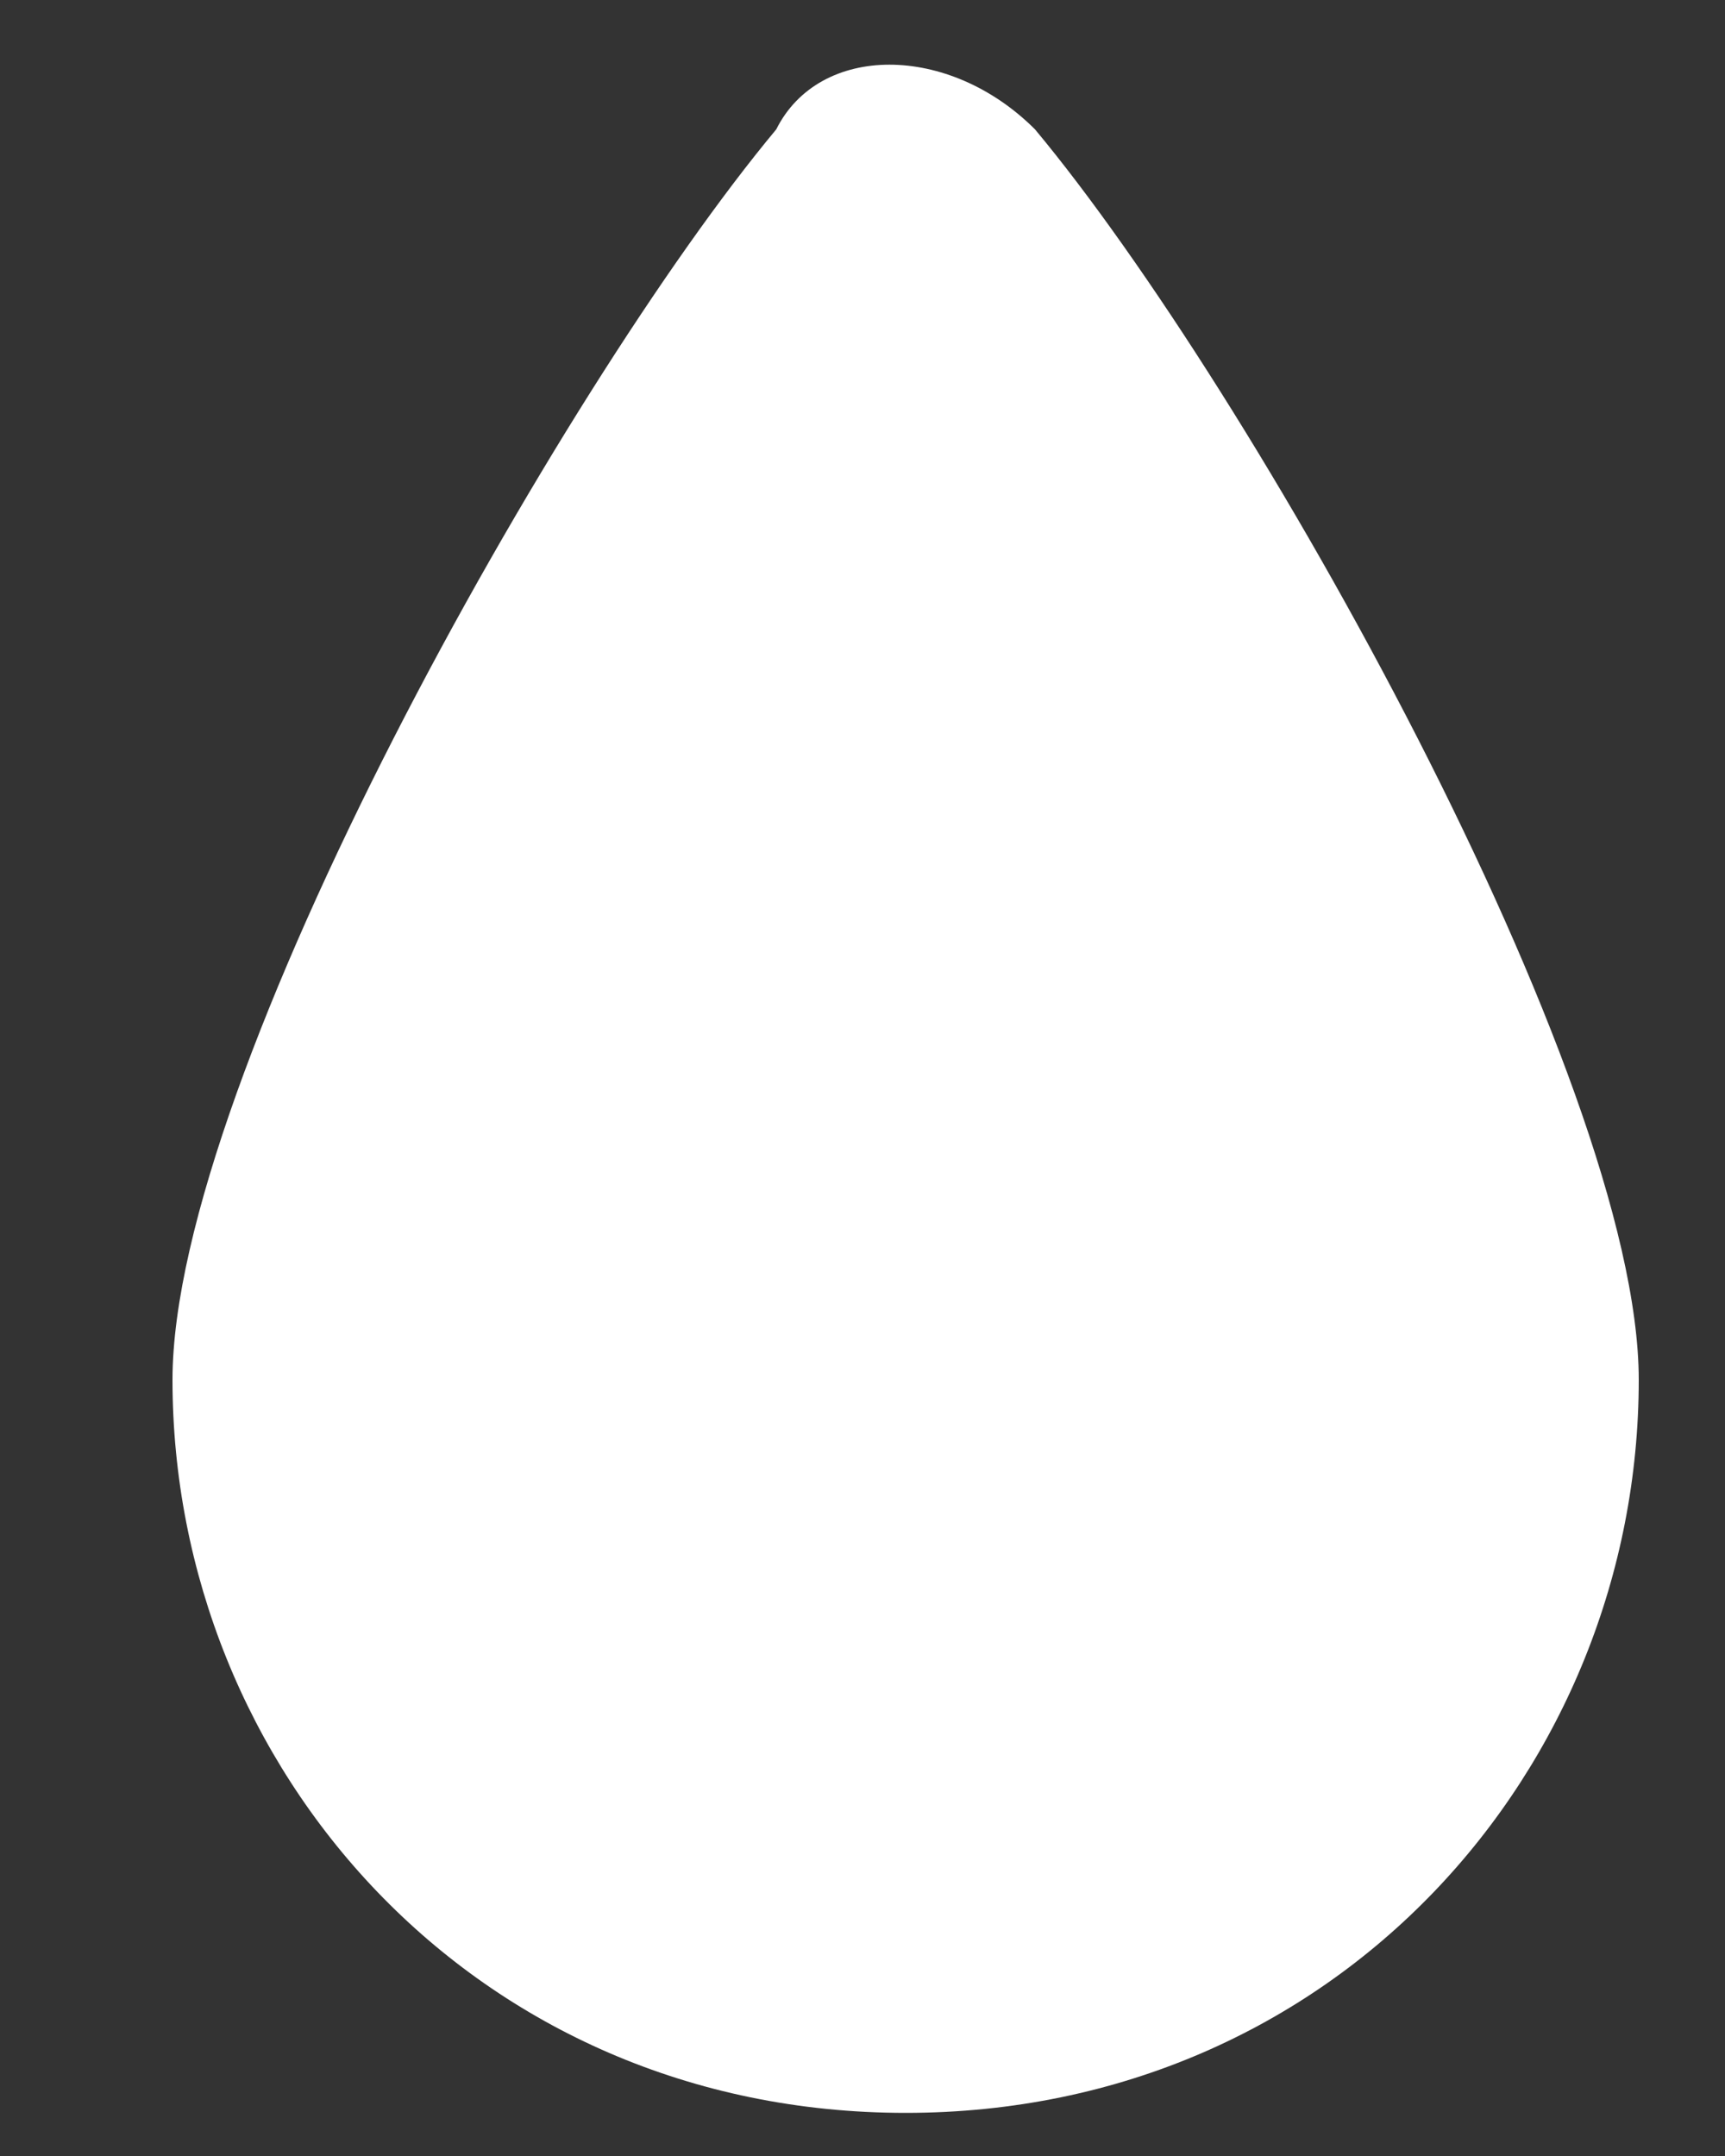 <?xml version="1.0" encoding="utf-8"?>
<!-- Generator: Adobe Illustrator 20.0.0, SVG Export Plug-In . SVG Version: 6.00 Build 0)  -->
<svg version="1.1" id="Layer_1" xmlns="http://www.w3.org/2000/svg" xmlns:xlink="http://www.w3.org/1999/xlink" x="0px" y="0px"
	 viewBox="0 0 4 5" style="enable-background:new 0 0 4 5;" xml:space="preserve">
<rect x="0" y="0" width="4" height="5" fill="#333333" stroke="none"/>
<style type="text/css">
	.st0{fill:#FFFFFF;}
</style>
<desc>Created with Lunacy</desc>
<path id="Rectangle-4" class="st0" d="M0.4,3.2c0-0.7,0.9-2.3,1.4-2.9c0.1-0.2,0.4-0.2,0.6,0c0.5,0.6,1.4,2.2,1.4,2.9
	c0,0.9-0.7,1.7-1.7,1.7S0.4,4.1,0.4,3.2z"/>
</svg>
